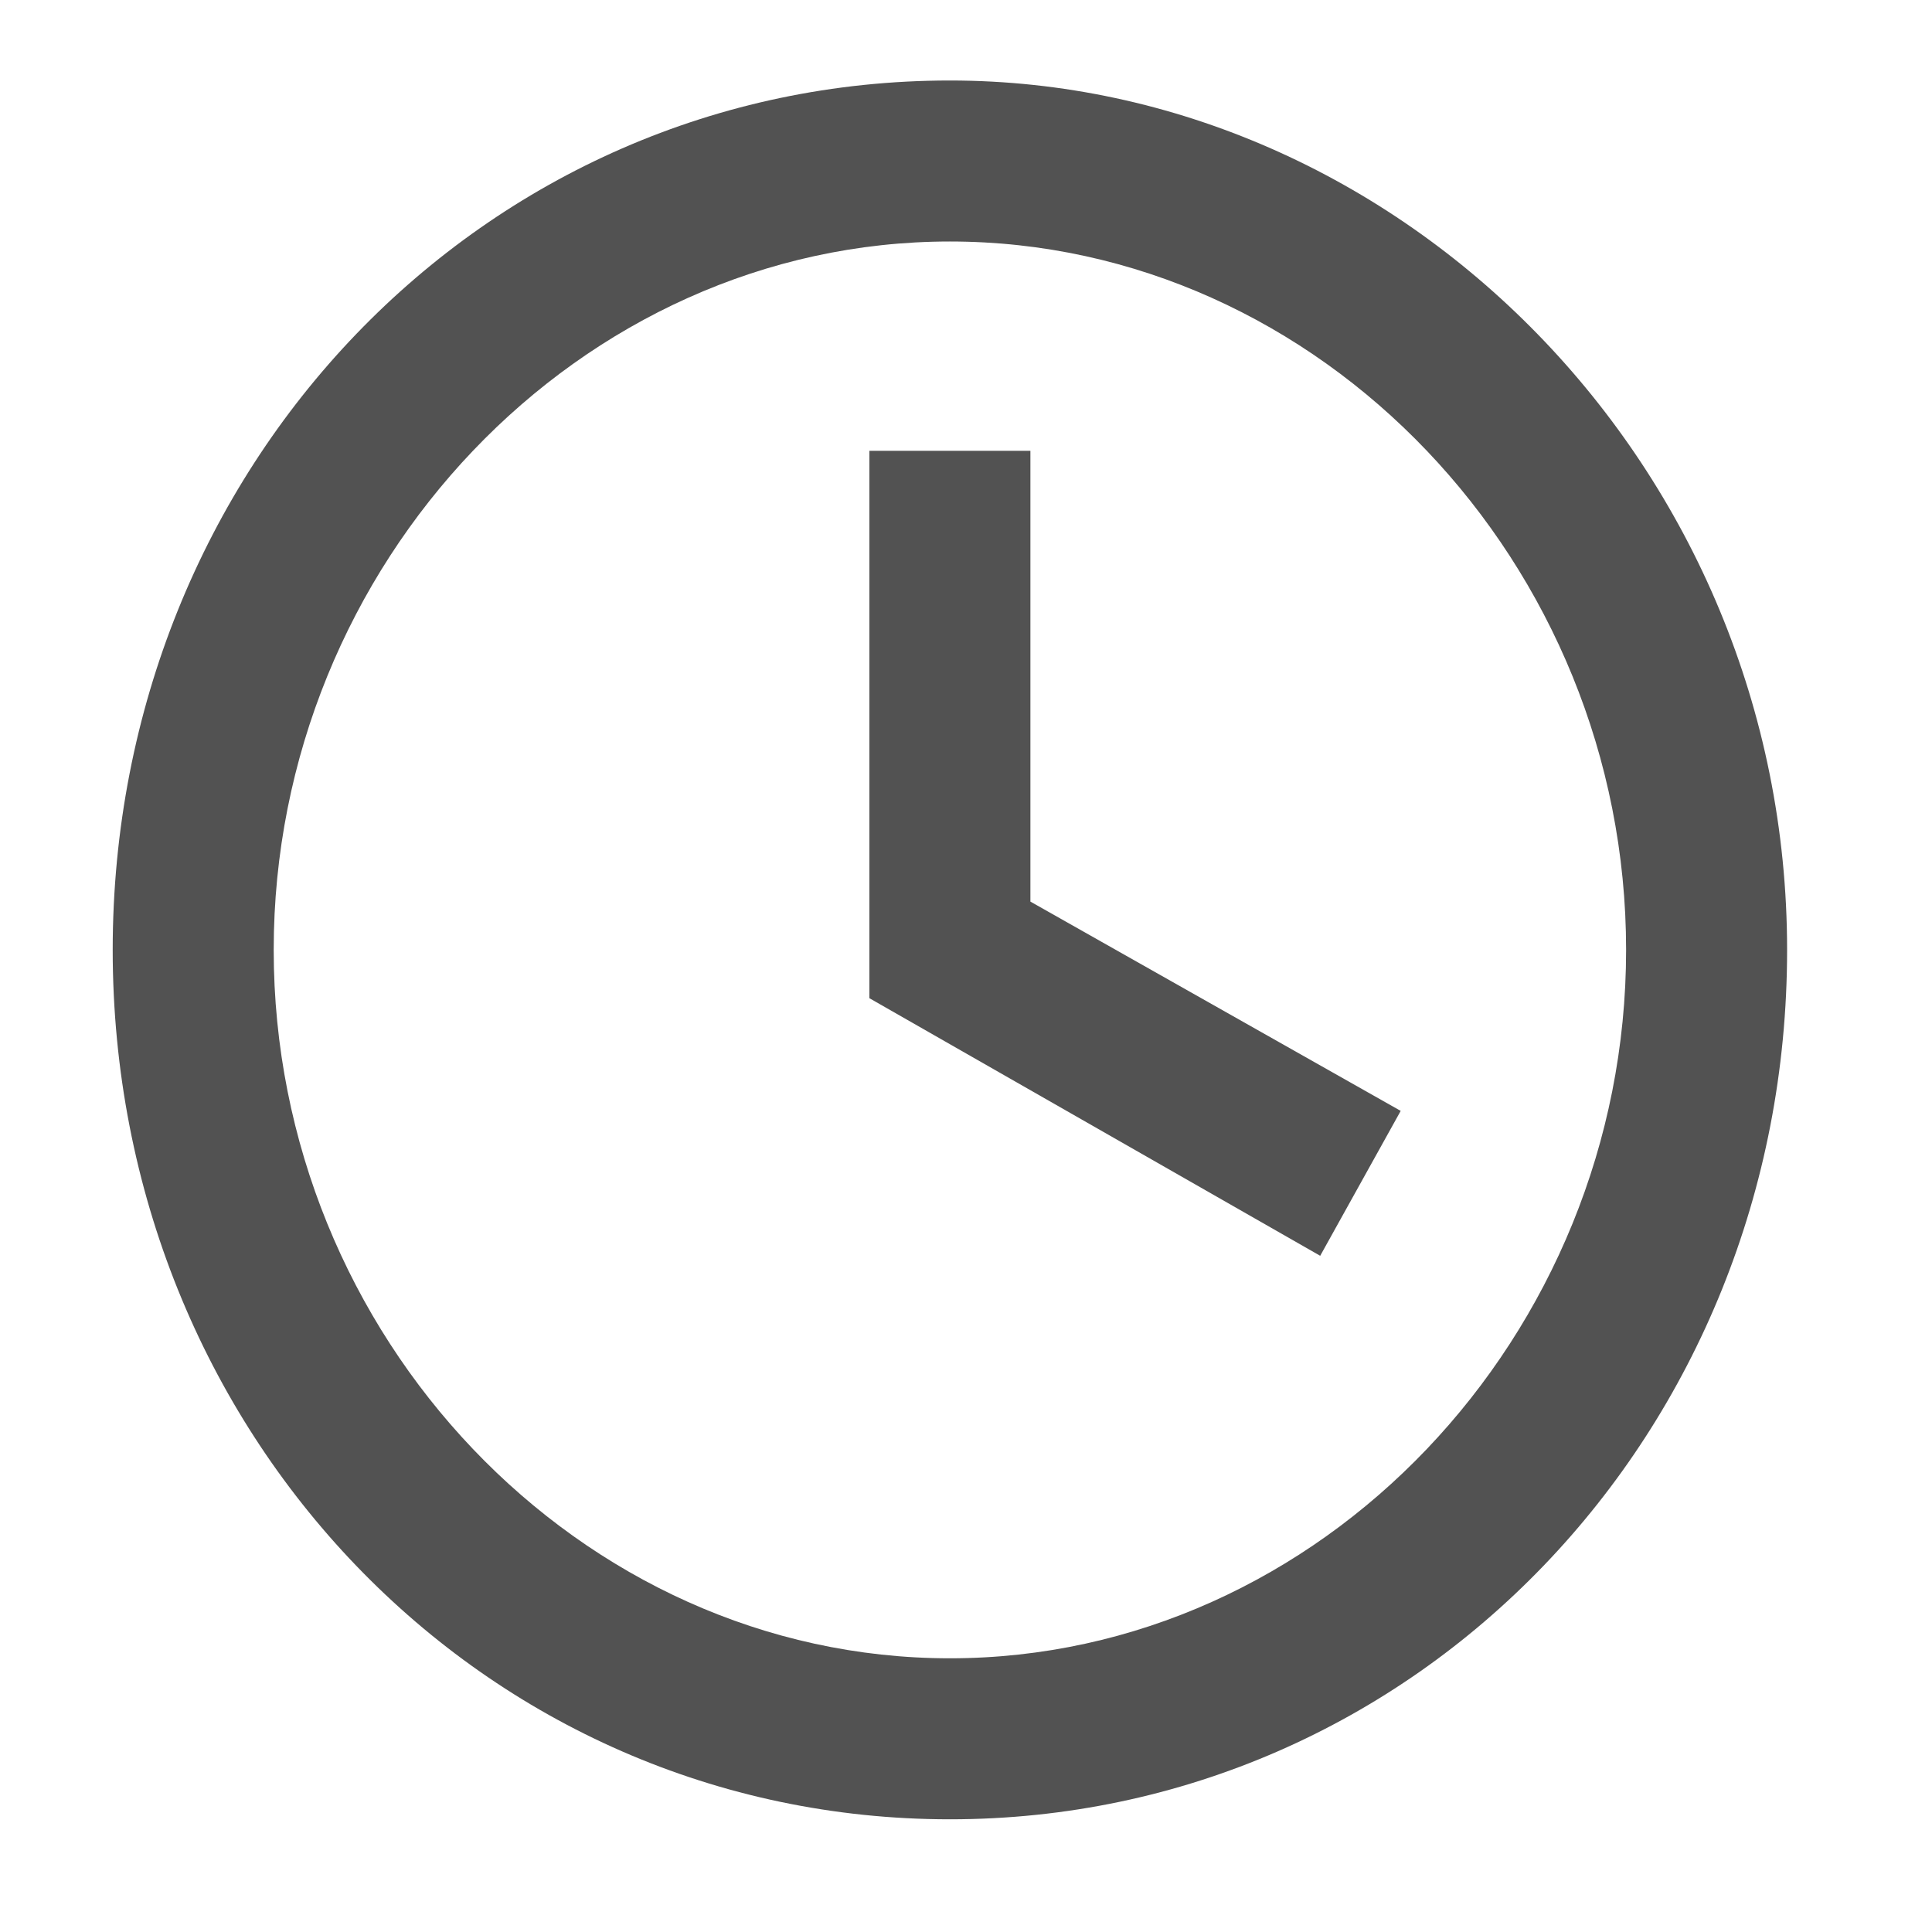 <?xml version="1.0" encoding="utf-8"?>
<!-- Generator: Adobe Illustrator 21.1.0, SVG Export Plug-In . SVG Version: 6.00 Build 0)  -->
<svg version="1.1" id="Layer_1" xmlns="http://www.w3.org/2000/svg" xmlns:xlink="http://www.w3.org/1999/xlink" x="0px" y="0px"
	 viewBox="0 0 11 12" style="enable-background:new 0 0 11 12;margin: 0 5px 0 0;" xml:space="preserve" width="15px" height="15px">
<style type="text/css">
	.st0{fill:#525252;}
</style>
<title>total_time</title>
<desc>Created with Sketch.</desc>
<g>
	<path class="st0" d="M5.4,0.5c-2.9,0-5.2,2.4-5.2,5.4c0,3,2.3,5.4,5.2,5.4s5.2-2.4,5.2-5.4C10.6,2.9,8.2,0.5,5.4,0.5z M5.4,10.3
		c-2.3,0-4.2-2-4.2-4.4c0-2.4,1.9-4.4,4.2-4.4s4.2,2,4.2,4.4C9.6,8.3,7.7,10.3,5.4,10.3z"/>
	<polygon class="st0" points="5.9,2.8 4.9,2.8 4.9,6.2 7.7,7.8 8.2,6.9 5.9,5.6 	"/>
</g>
</svg>
